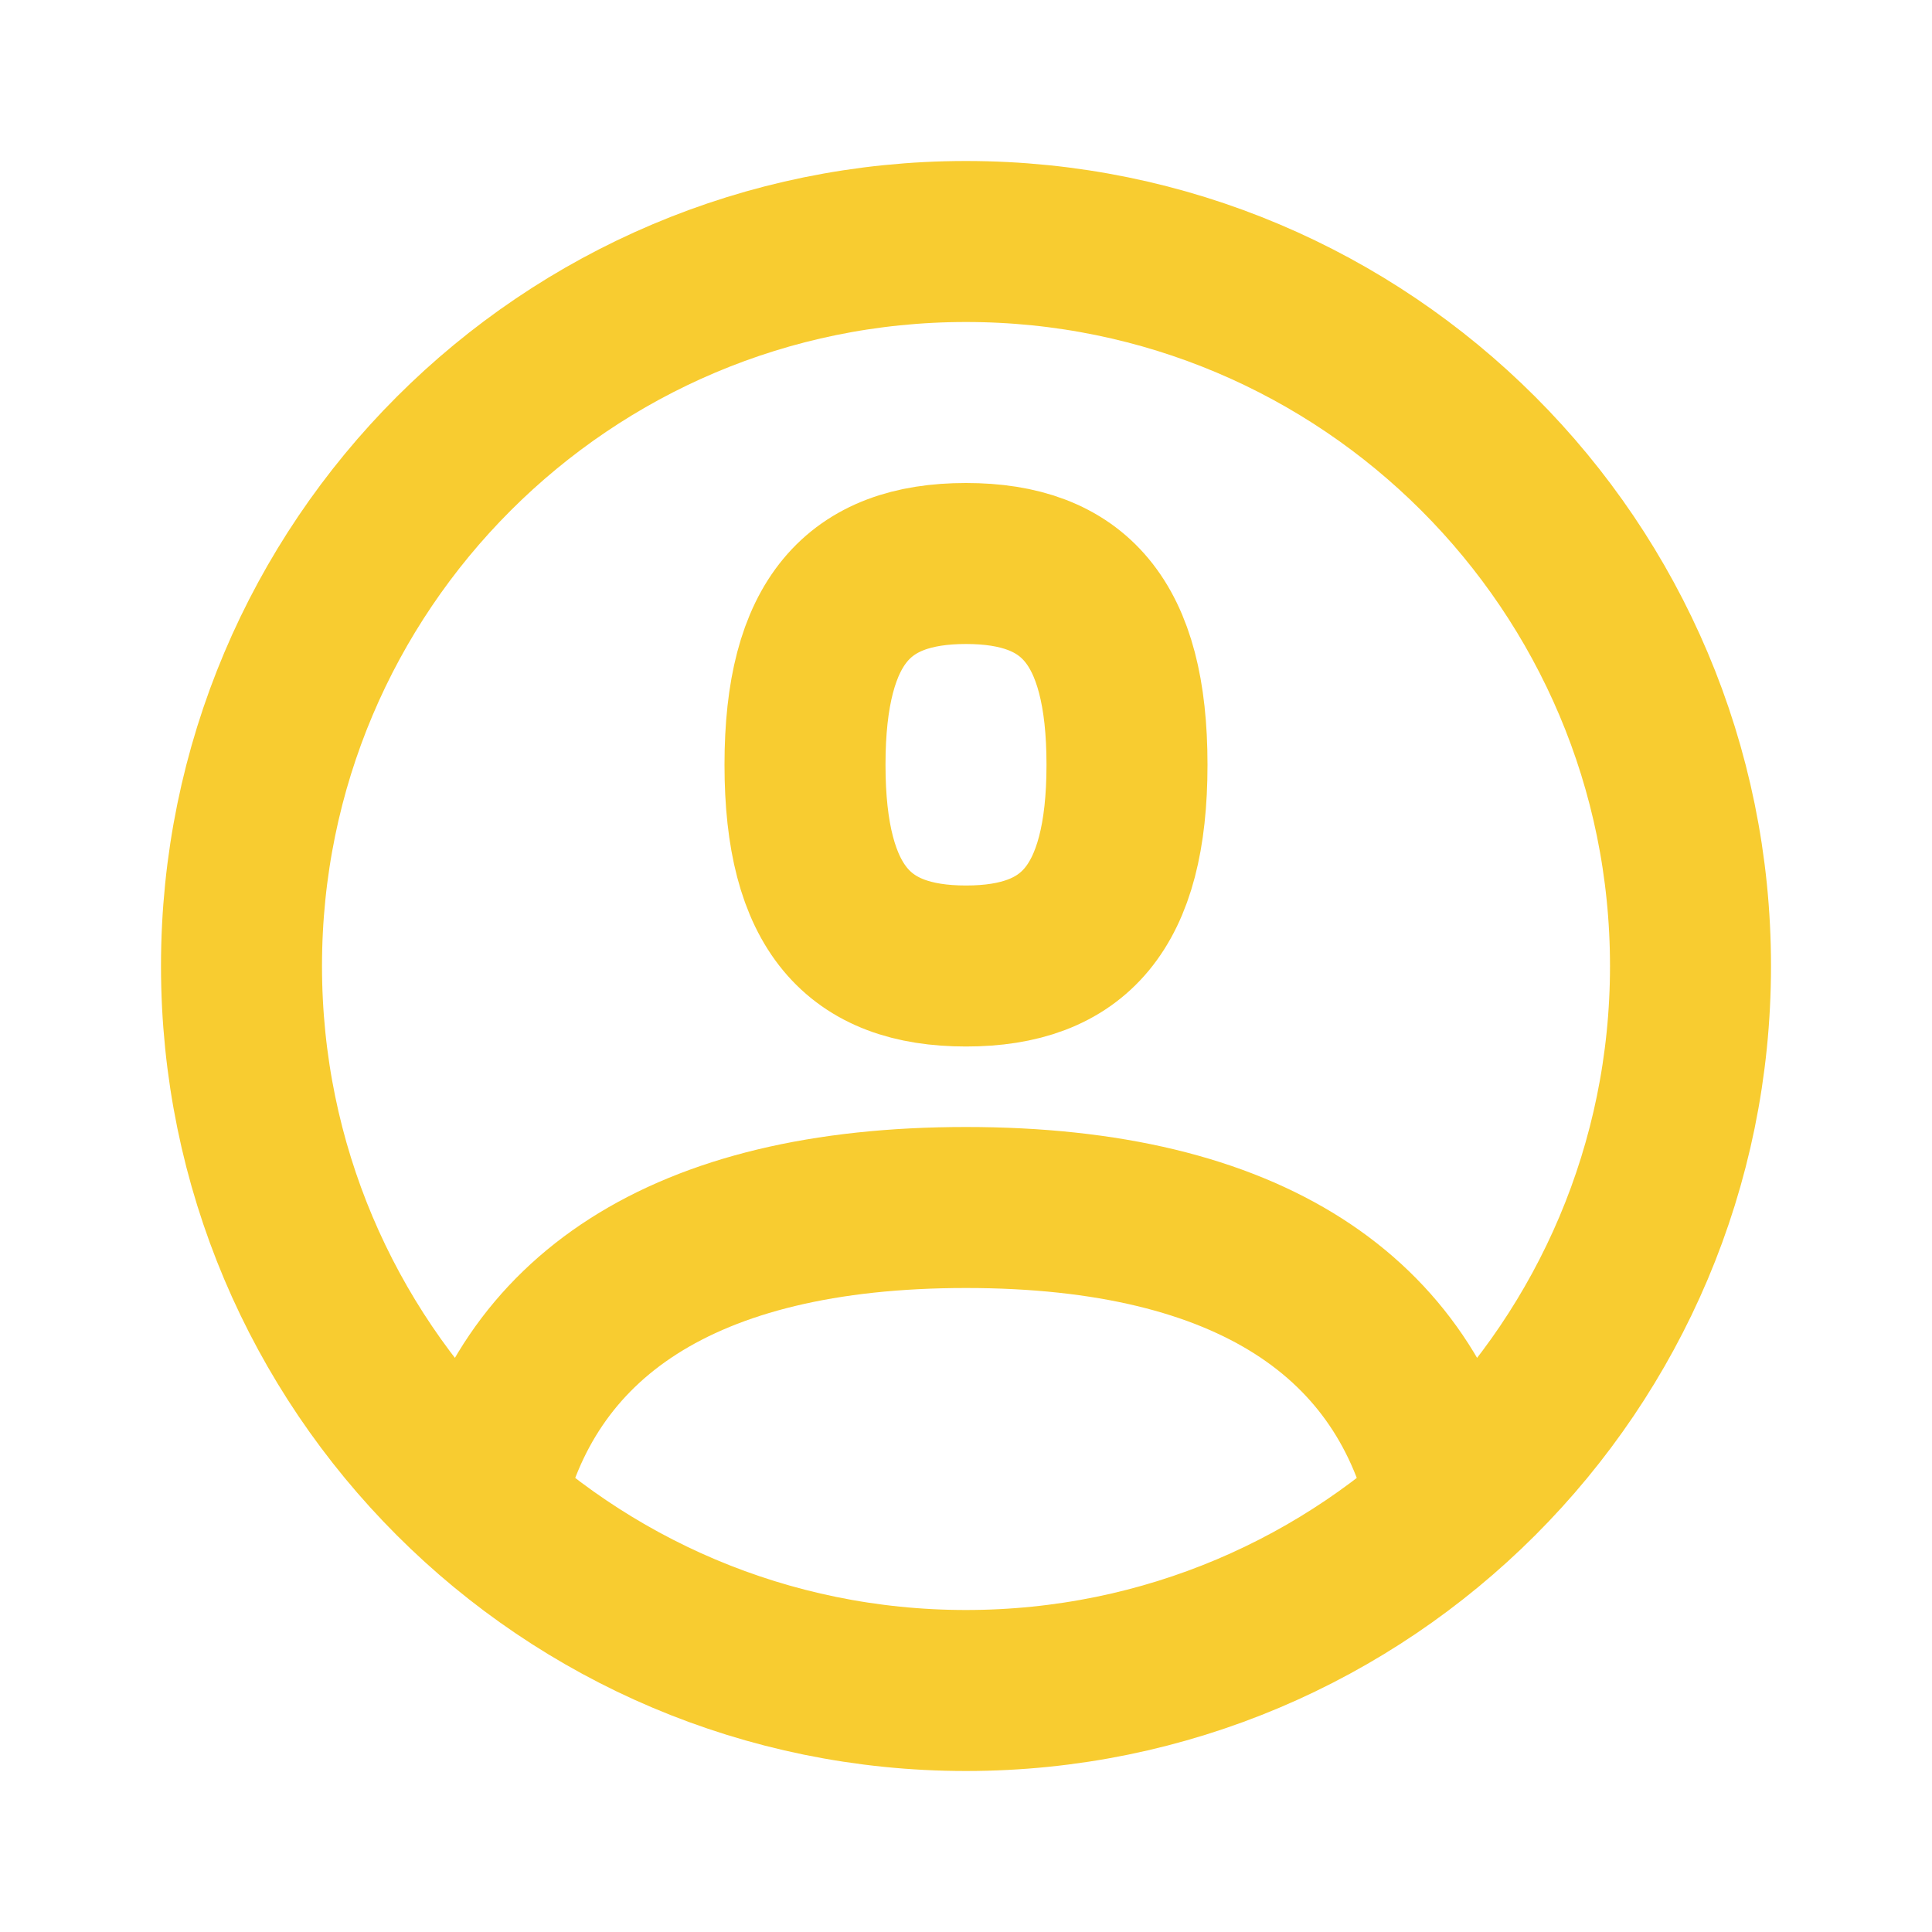 <!DOCTYPE svg PUBLIC "-//W3C//DTD SVG 1.1//EN" "http://www.w3.org/Graphics/SVG/1.1/DTD/svg11.dtd">
<!-- Uploaded to: SVG Repo, www.svgrepo.com, Transformed by: SVG Repo Mixer Tools -->
<svg width="800px" height="800px" viewBox="0 0 24 24" fill="none" xmlns="http://www.w3.org/2000/svg" stroke="#f8cc30">
<g id="SVGRepo_bgCarrier" stroke-width="0"/>
<g id="SVGRepo_tracerCarrier" stroke-linecap="round" stroke-linejoin="round"/>
<g id="SVGRepo_iconCarrier"> <path d="M18 18.708C17.483 16.375 15.536 15 12 15C8.465 15 6.517 16.375 6 18.708M12 21C16.971 21 21 16.971 21 12C21 7.029 16.971 3 12 3C7.029 3 3 7.029 3 12C3 16.971 7.029 21 12 21ZM12 12C13.333 12 14 11.286 14 9.5C14 7.714 13.333 7 12 7C10.667 7 10 7.714 10 9.5C10 11.286 10.667 12 12 12Z" stroke="#f8cc30" stroke-width="2" stroke-linecap="round" stroke-linejoin="round"/> </g>
</svg>